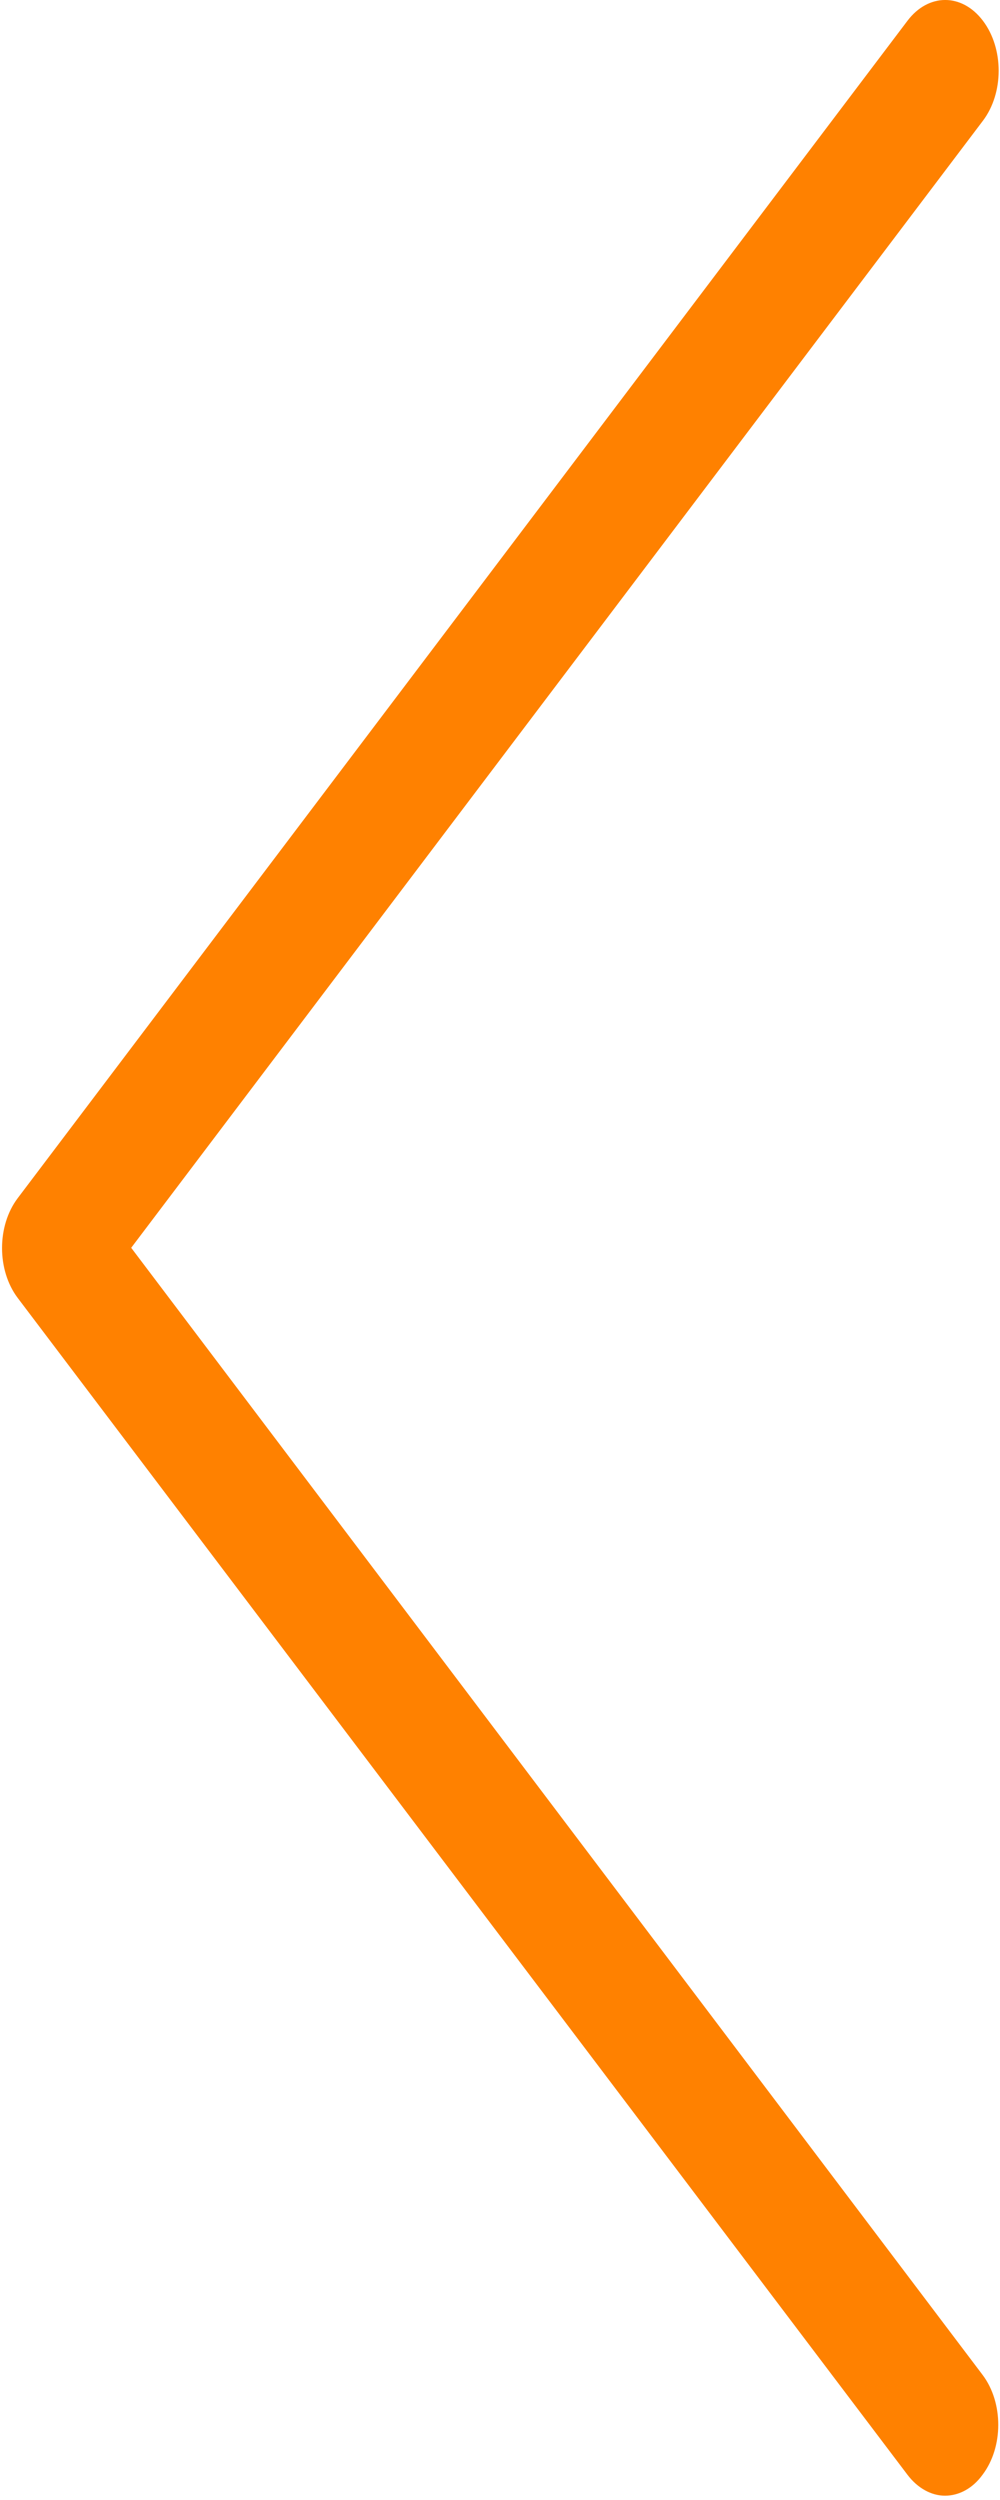 <?xml version="1.0" encoding="UTF-8"?>
<svg width="20px" height="50px" viewBox="0 0 20 50" version="1.1" xmlns="http://www.w3.org/2000/svg" xmlns:xlink="http://www.w3.org/1999/xlink">
    <!-- Generator: Sketch 43.1 (39012) - http://www.bohemiancoding.com/sketch -->
    <title>back</title>
    <desc>Created with Sketch.</desc>
    <defs></defs>
    <g id="Page-1" stroke="none" stroke-width="1" fill="none" fill-rule="evenodd">
        <g id="back" fill-rule="nonzero" fill="#FF8100">
            <path d="M2.624,24.956 L19.659,2.414 C20.078,1.859 20.078,0.97 19.659,0.416 C19.24,-0.139 18.568,-0.139 18.149,0.416 L0.355,23.962 C-0.064,24.516 -0.064,25.405 0.355,25.96 L18.149,49.495 C18.355,49.767 18.631,49.914 18.9,49.914 C19.169,49.914 19.446,49.778 19.651,49.495 C20.07,48.941 20.07,48.052 19.651,47.497 L2.624,24.956 Z" id="Shape"></path>
        </g>
    </g>
</svg>